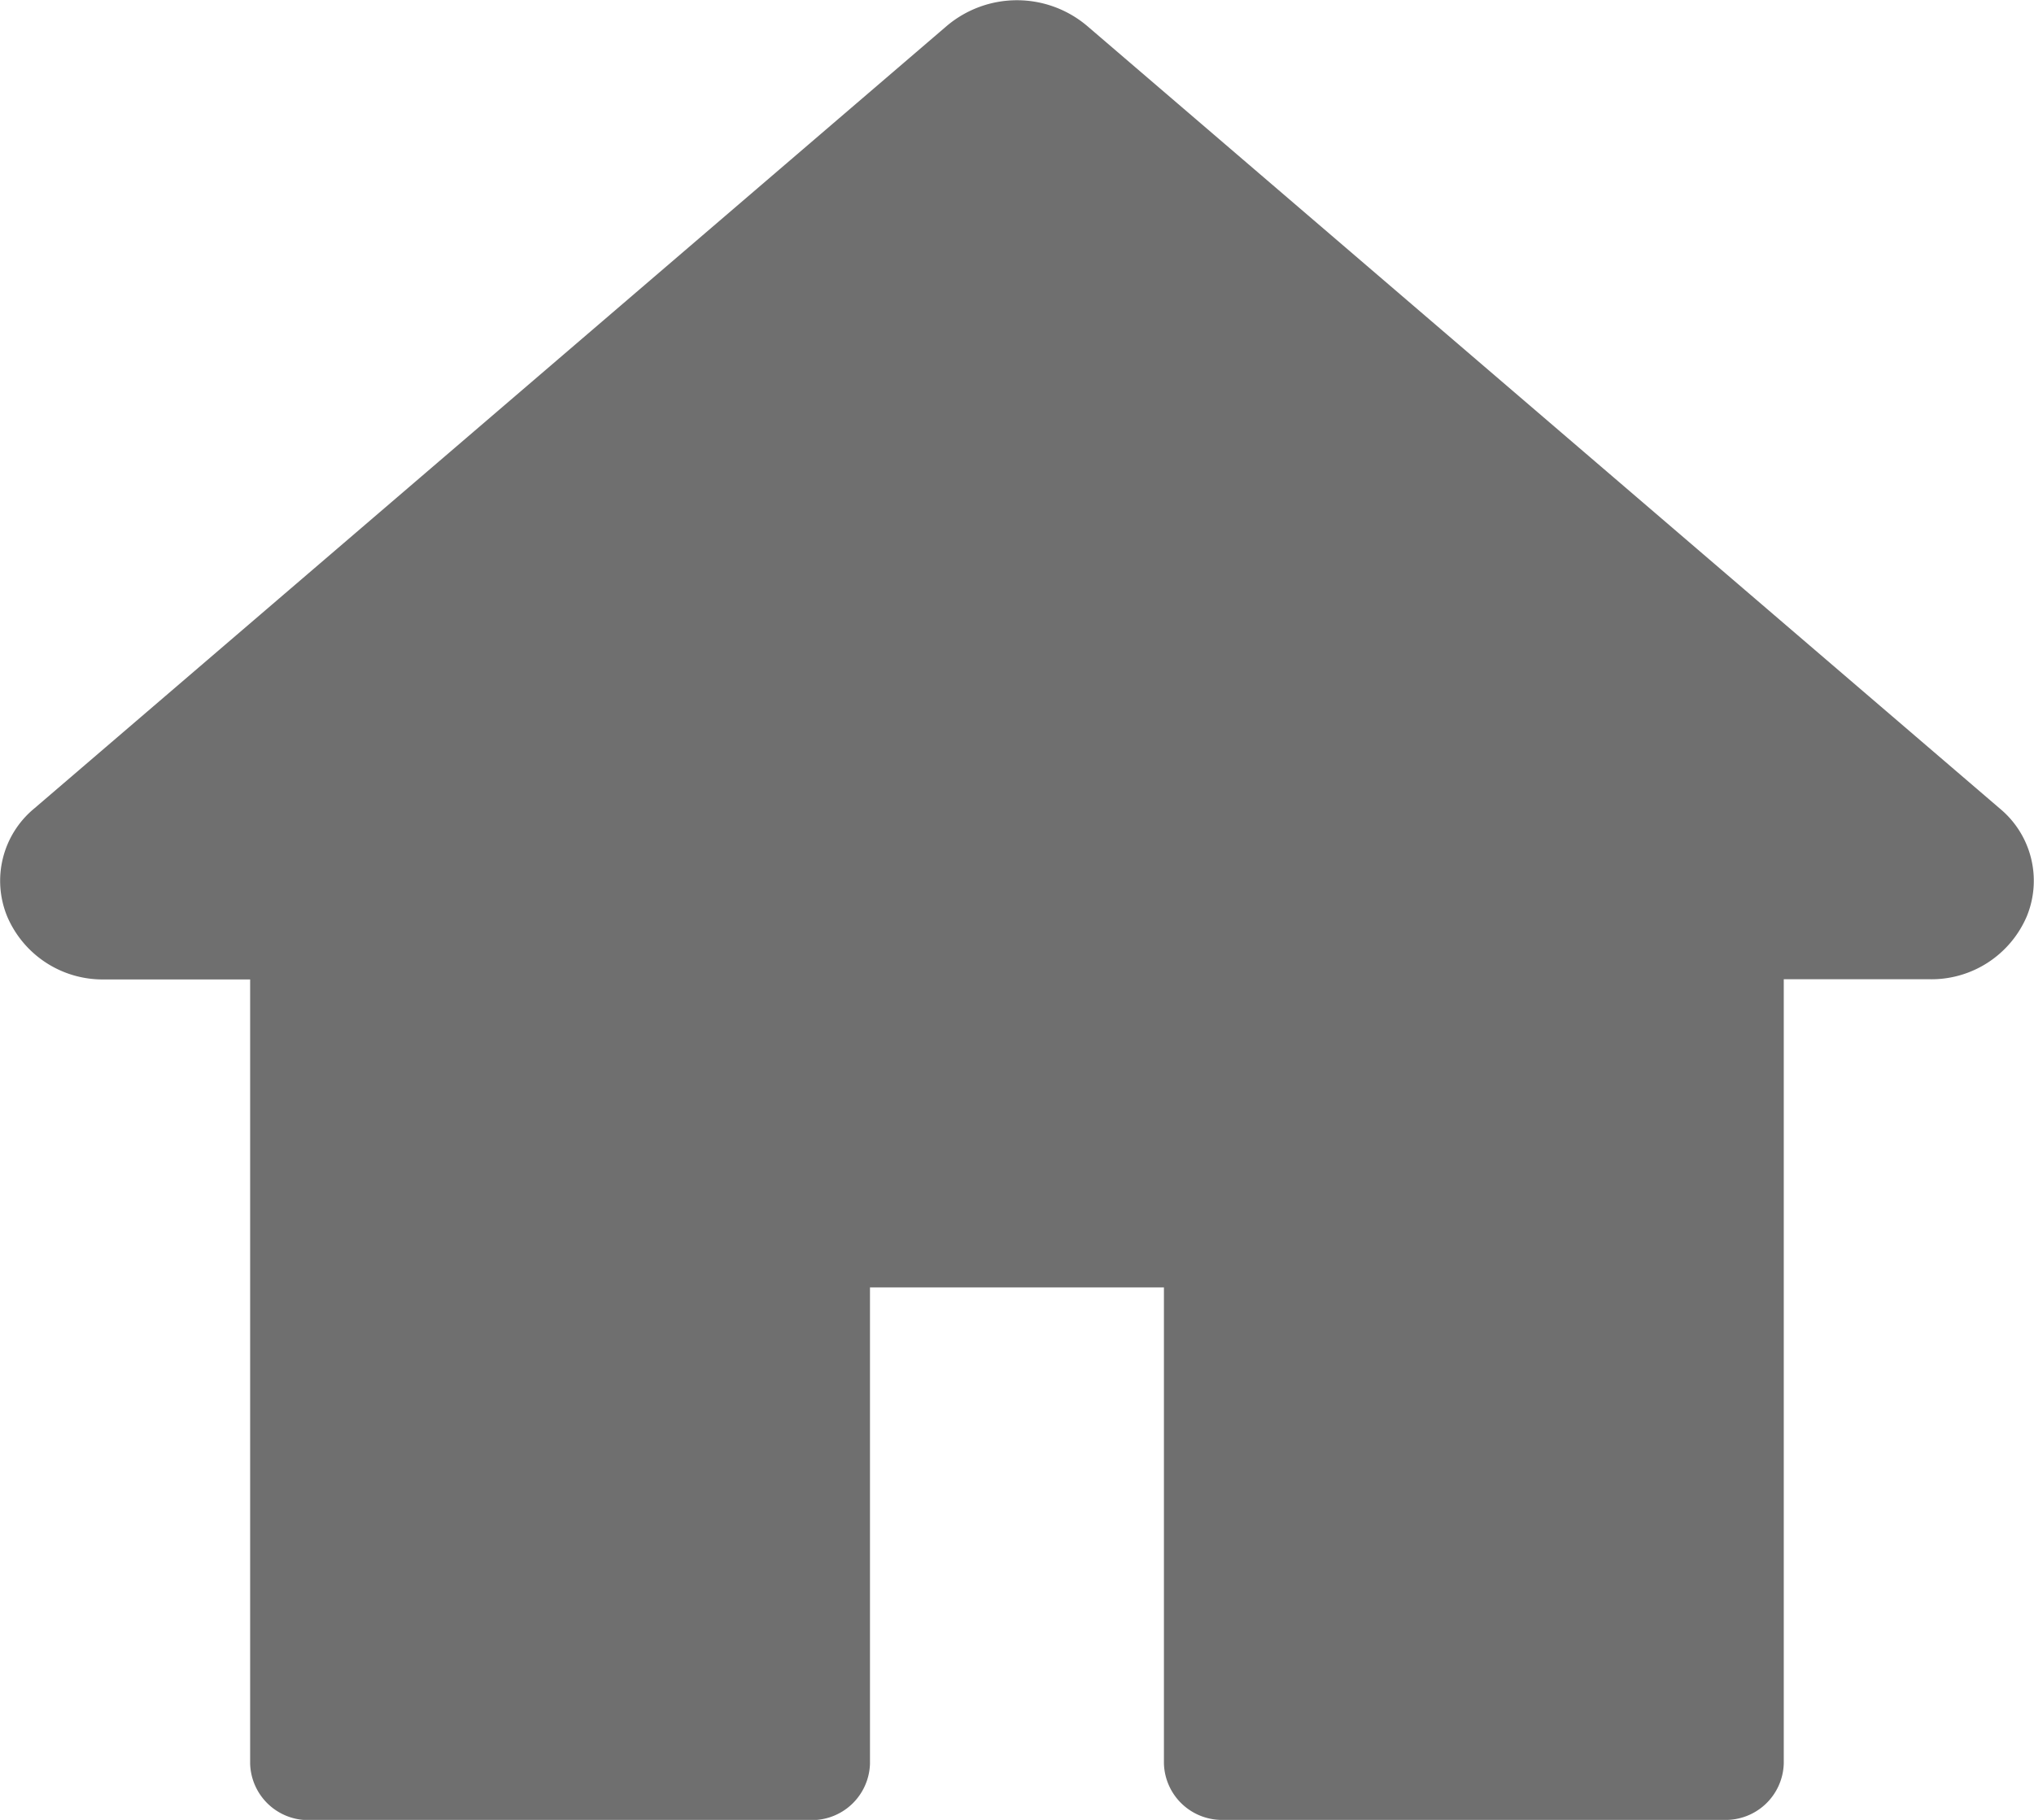 <svg xmlns="http://www.w3.org/2000/svg" width="22.613" height="20.233" viewBox="0 0 22.613 20.233"><defs><style>.a{fill:#6f6f6f;}</style></defs><g transform="translate(0 -12.676)"><g transform="translate(0 12.675)"><g transform="translate(0)"><path class="a" d="M22.233,21.665l-10.146-8.7a1.208,1.208,0,0,0-1.562,0L.38,21.665a1.042,1.042,0,0,0-.3,1.2,1.153,1.153,0,0,0,1.081.7h1.62v8.72a.646.646,0,0,0,.665.626H9.007a.646.646,0,0,0,.665-.626V26.989h3.268v5.294a.646.646,0,0,0,.665.626h5.561a.646.646,0,0,0,.665-.626v-8.72h1.621a1.153,1.153,0,0,0,1.081-.7A1.042,1.042,0,0,0,22.233,21.665Z" transform="translate(0 -12.675)"/></g></g></g></svg>